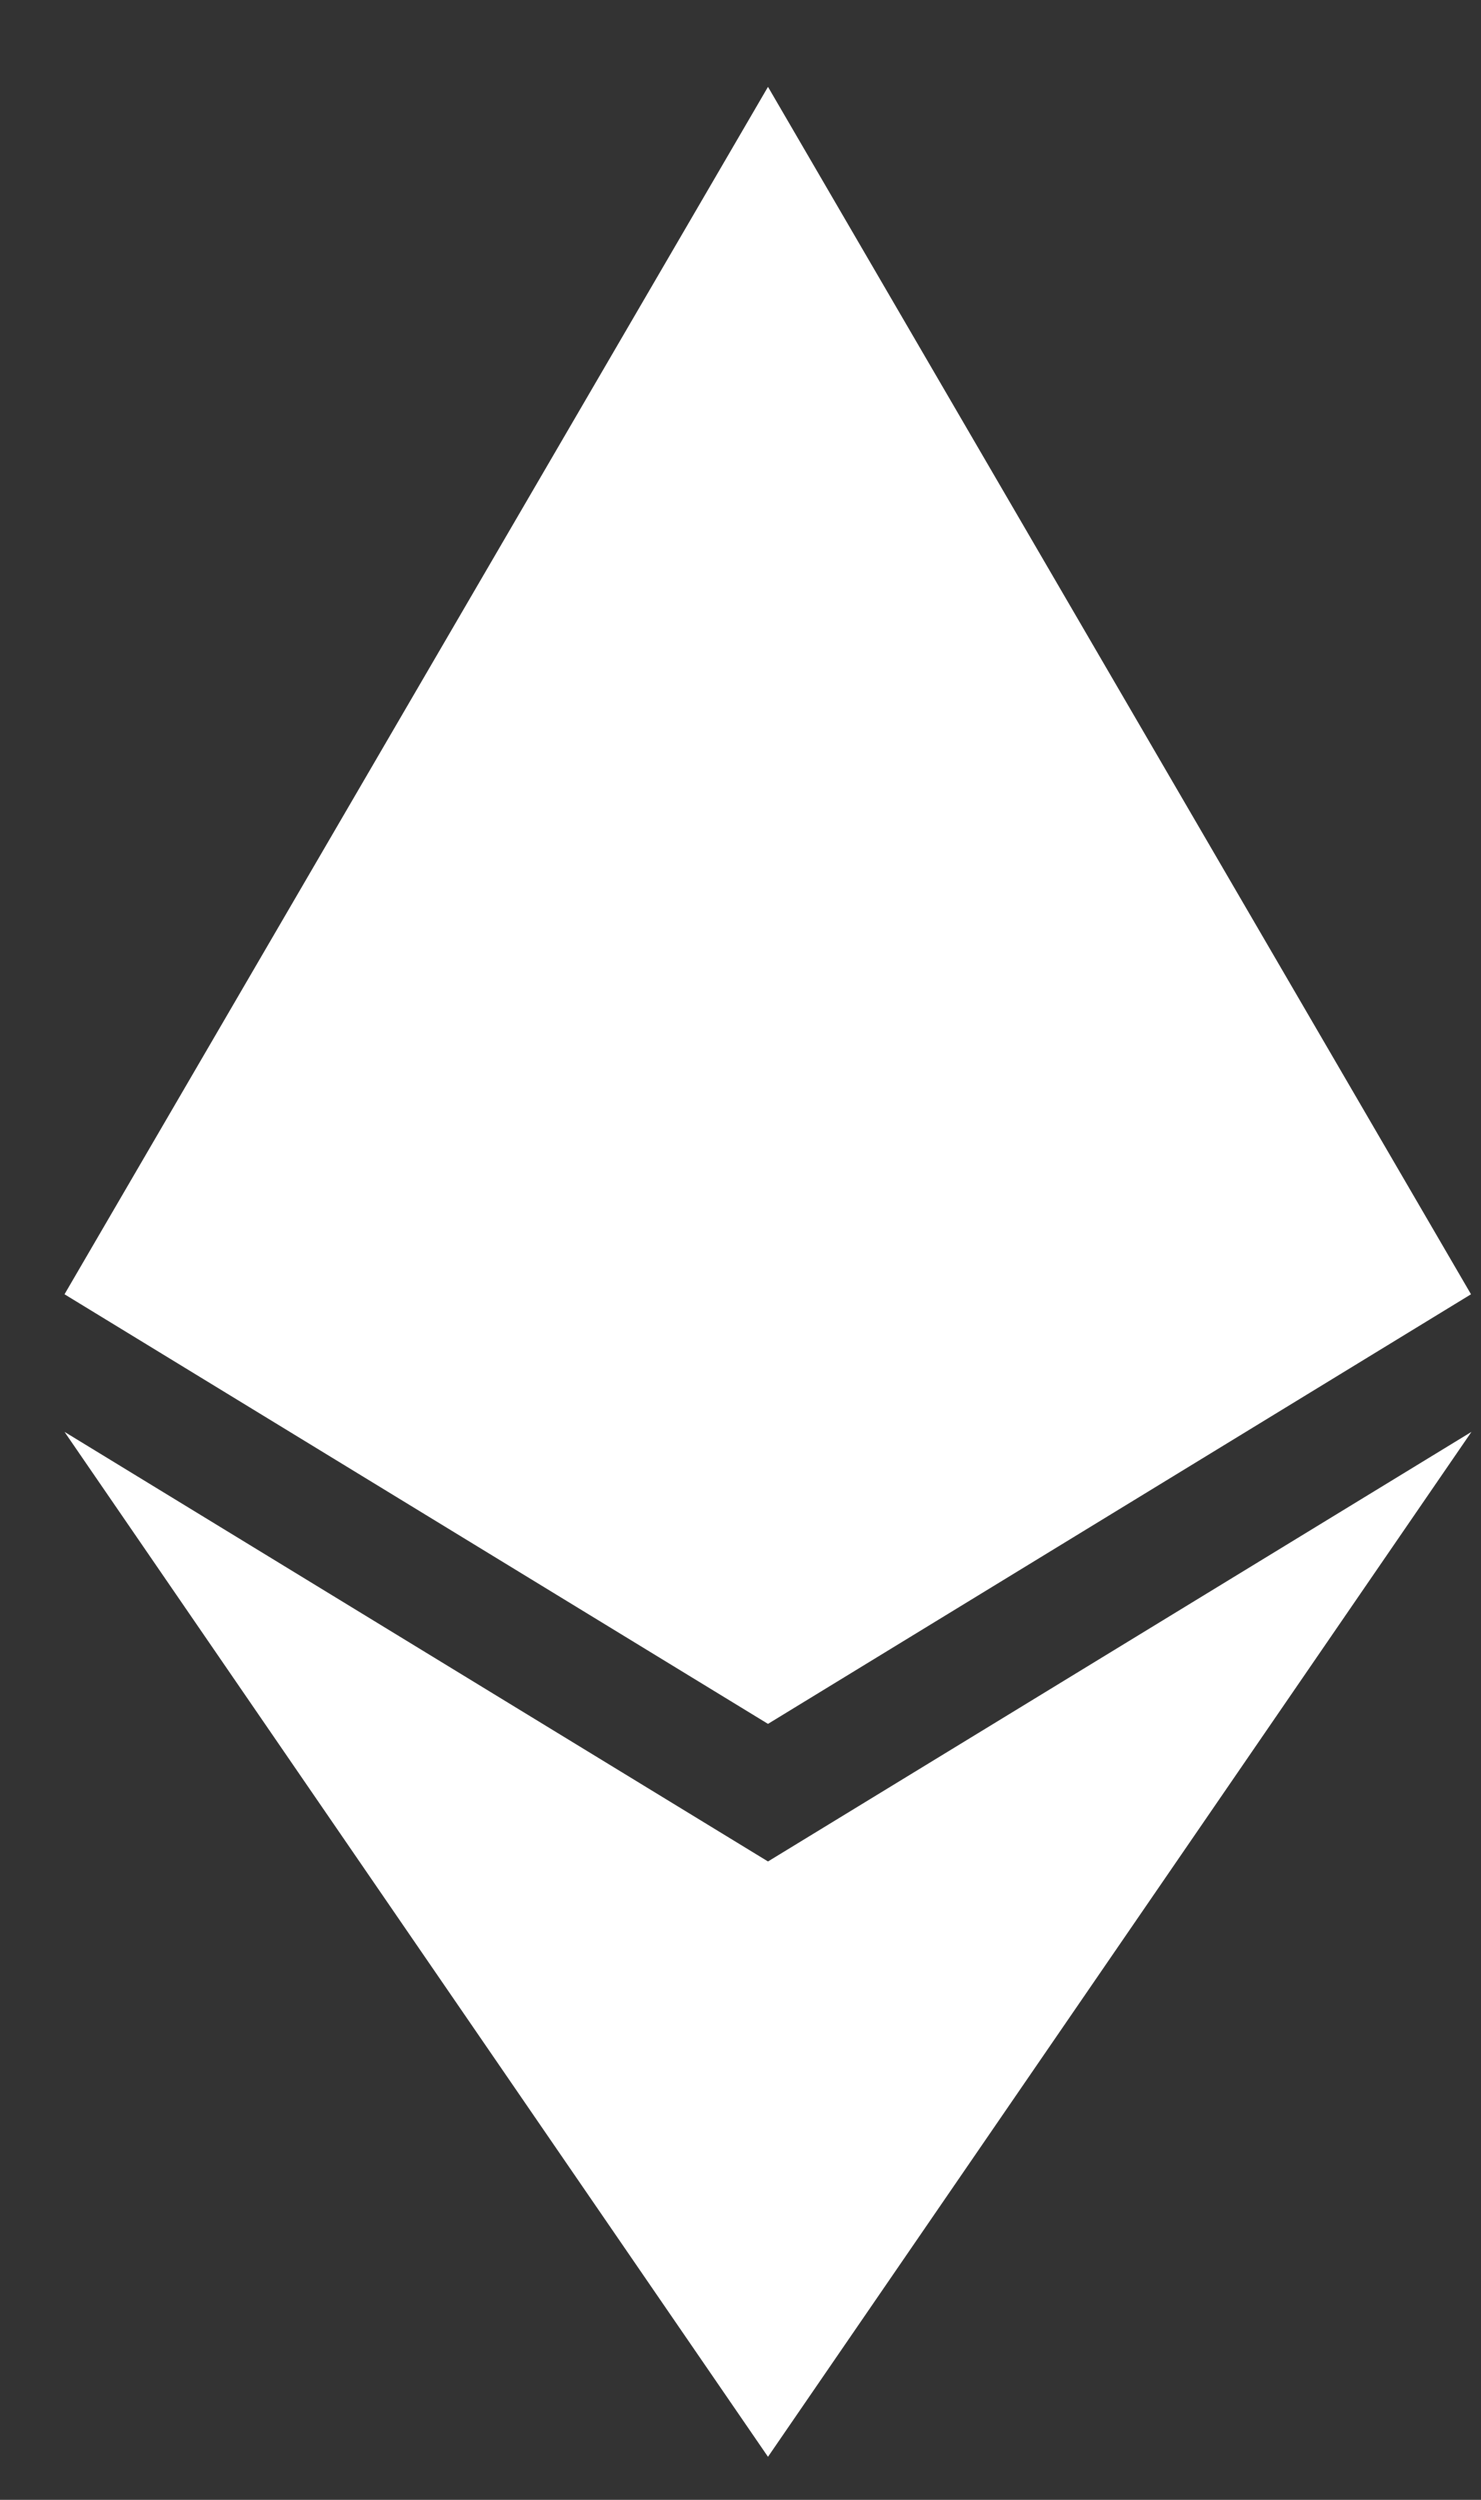<svg width="16" height="27" viewBox="0 0 16 27" fill="none" xmlns="http://www.w3.org/2000/svg">
<rect x="0" y="0" width="16" height="27" fill="#333333" stroke="none"/>
<path d="M15.892 13.979L8.297 0.938L0.697 13.979L8.297 18.619L15.892 13.979Z" fill="white"/>
<path d="M8.297 26.535L15.897 15.465L8.297 20.105L0.697 15.465L8.297 26.535Z" fill="white"/>
</svg>
